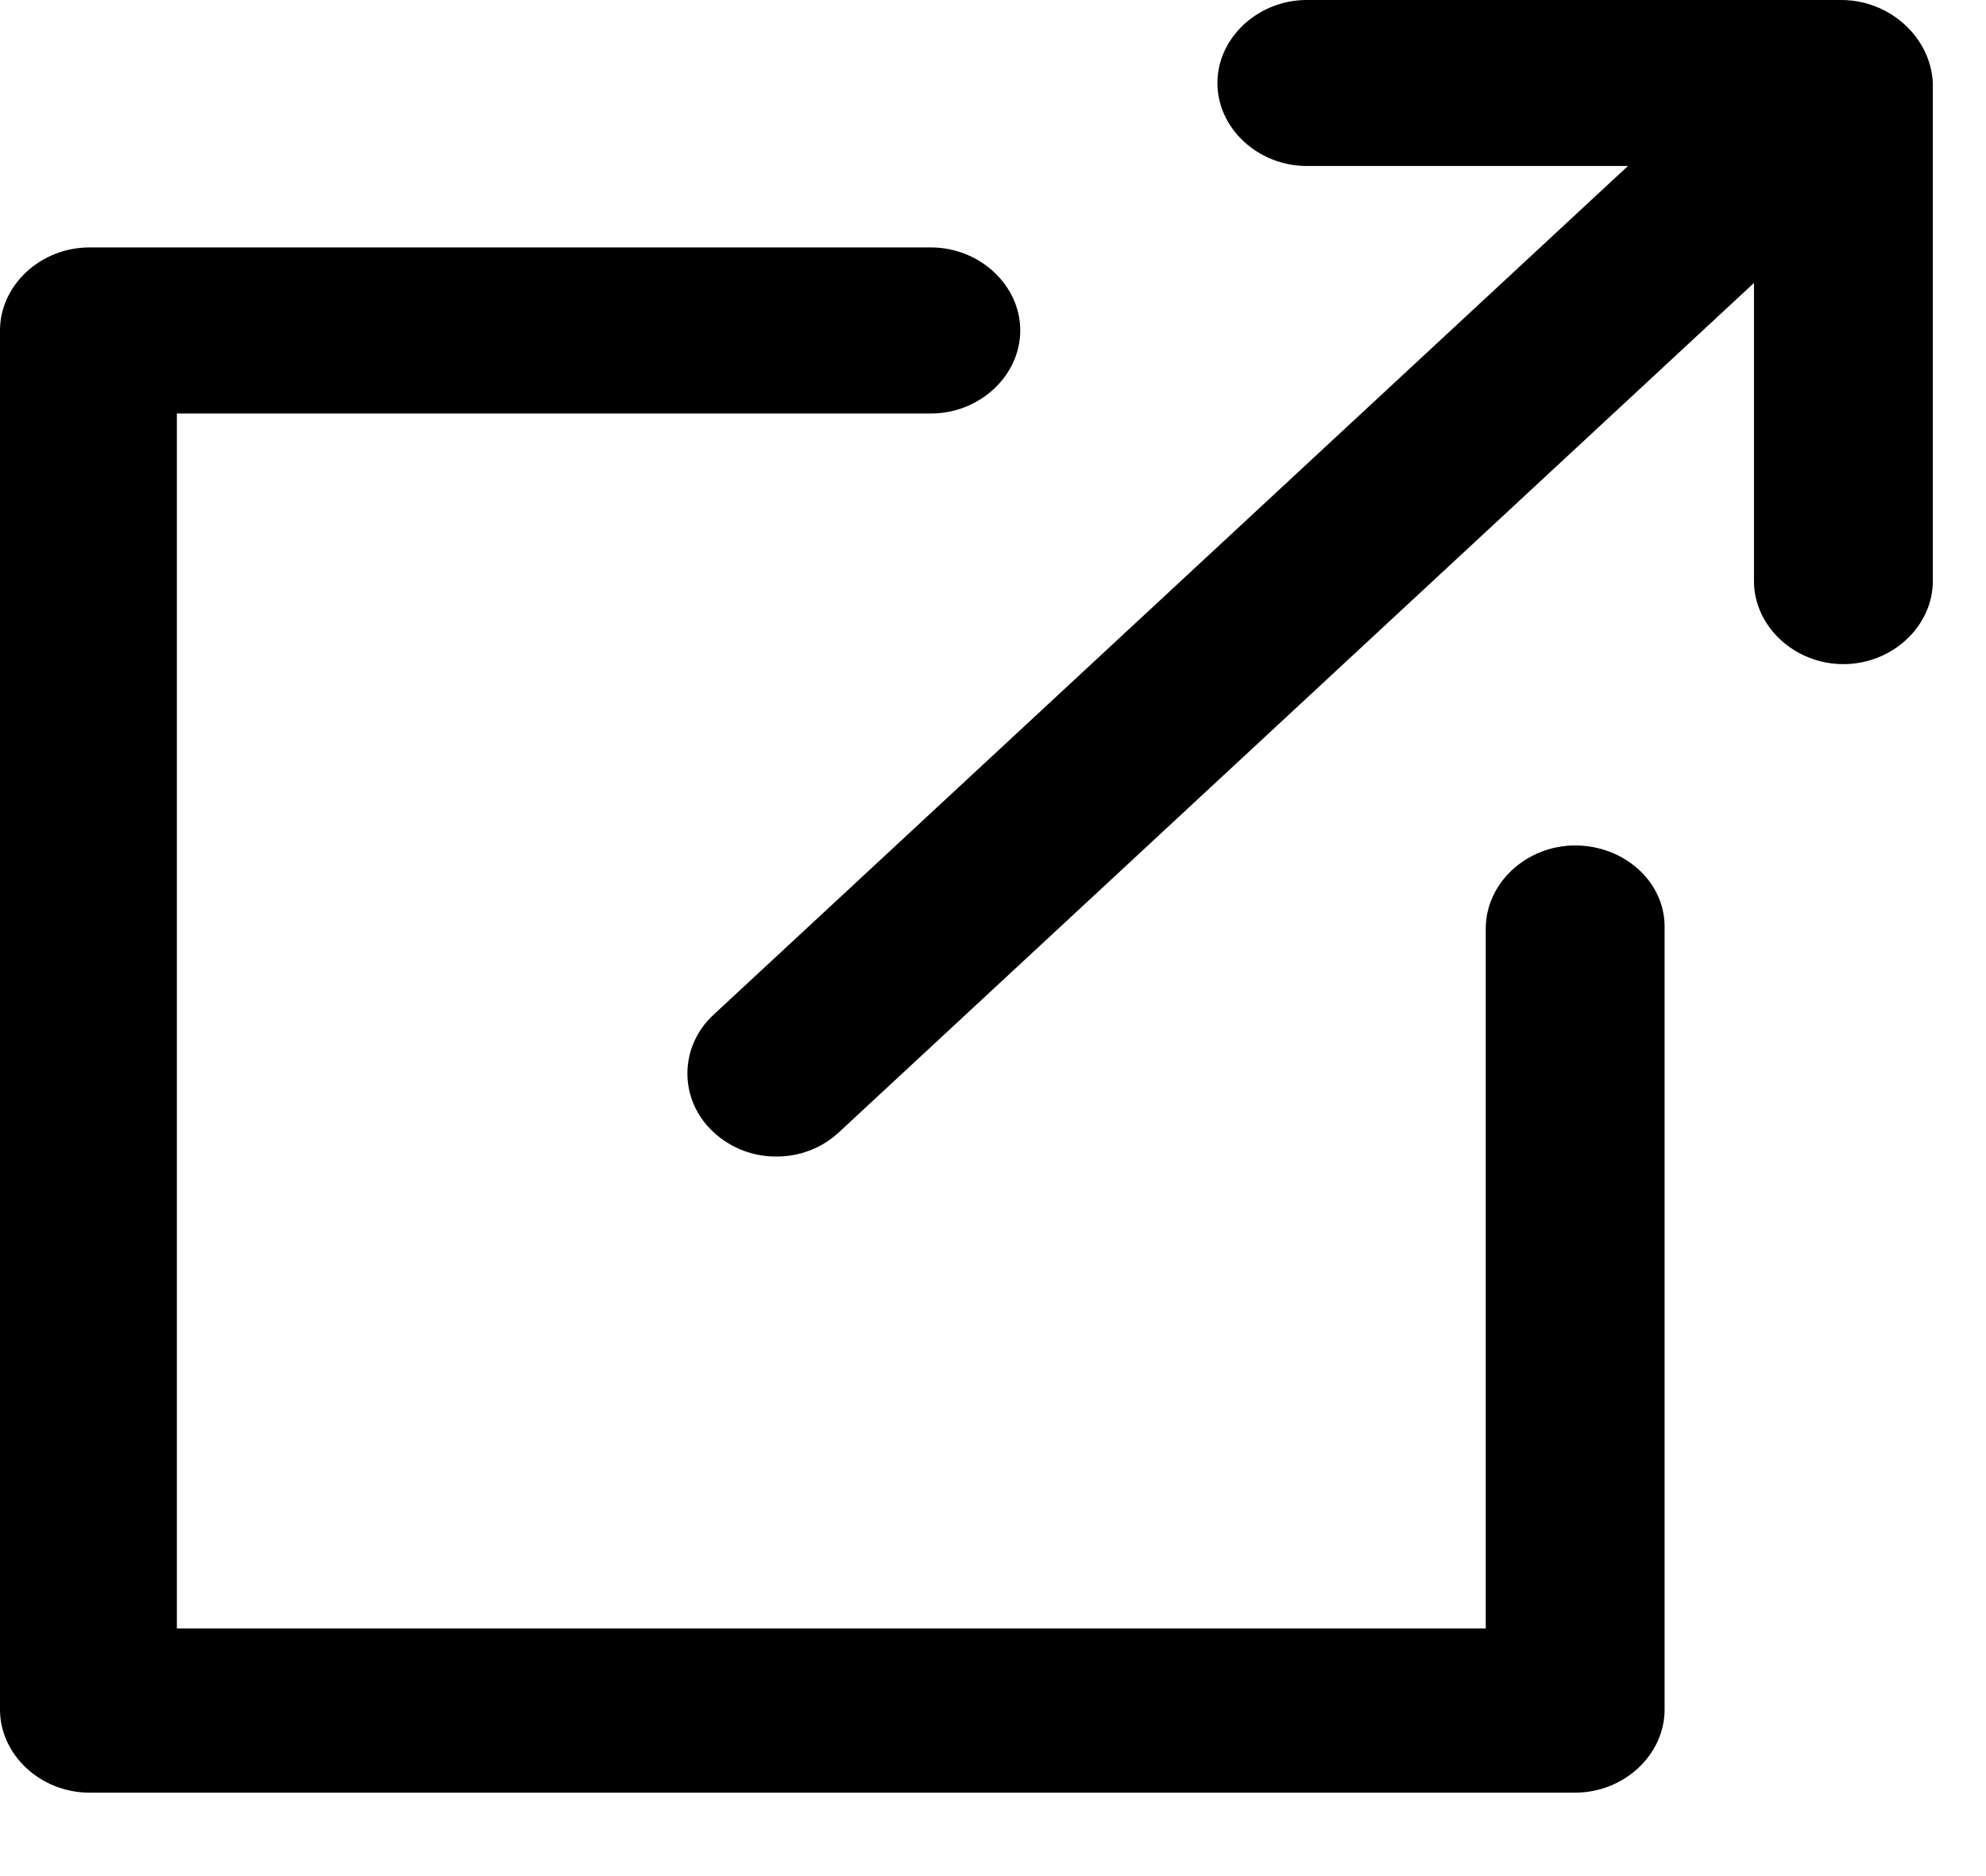 <svg width="18" height="17" viewBox="0 0 18 17" fill="none" xmlns="http://www.w3.org/2000/svg">
<path d="M14.276 7.661C13.834 7.661 13.466 8.003 13.466 8.414V14.756H1.603V3.747H8.437C8.879 3.747 9.247 3.405 9.247 2.994C9.247 2.584 8.879 2.242 8.437 2.242H0.811C0.368 2.242 0 2.584 0 2.994V15.491C0 15.902 0.368 16.244 0.811 16.244H14.276C14.718 16.244 15.087 15.902 15.087 15.491V8.397C15.087 7.986 14.718 7.661 14.276 7.661Z" fill="currentColor"/>
<path d="M16.689 0H11.844C11.402 0 11.034 0.342 11.034 0.752C11.034 1.163 11.402 1.504 11.844 1.504H14.755L6.465 9.197C6.152 9.488 6.152 9.967 6.465 10.257C6.631 10.411 6.834 10.48 7.036 10.48C7.239 10.48 7.442 10.411 7.607 10.257L15.897 2.564V5.265C15.897 5.676 16.265 6.018 16.707 6.018C17.149 6.018 17.518 5.676 17.518 5.265V0.752C17.5 0.342 17.131 0 16.689 0Z" fill="currentColor"/>
</svg>
